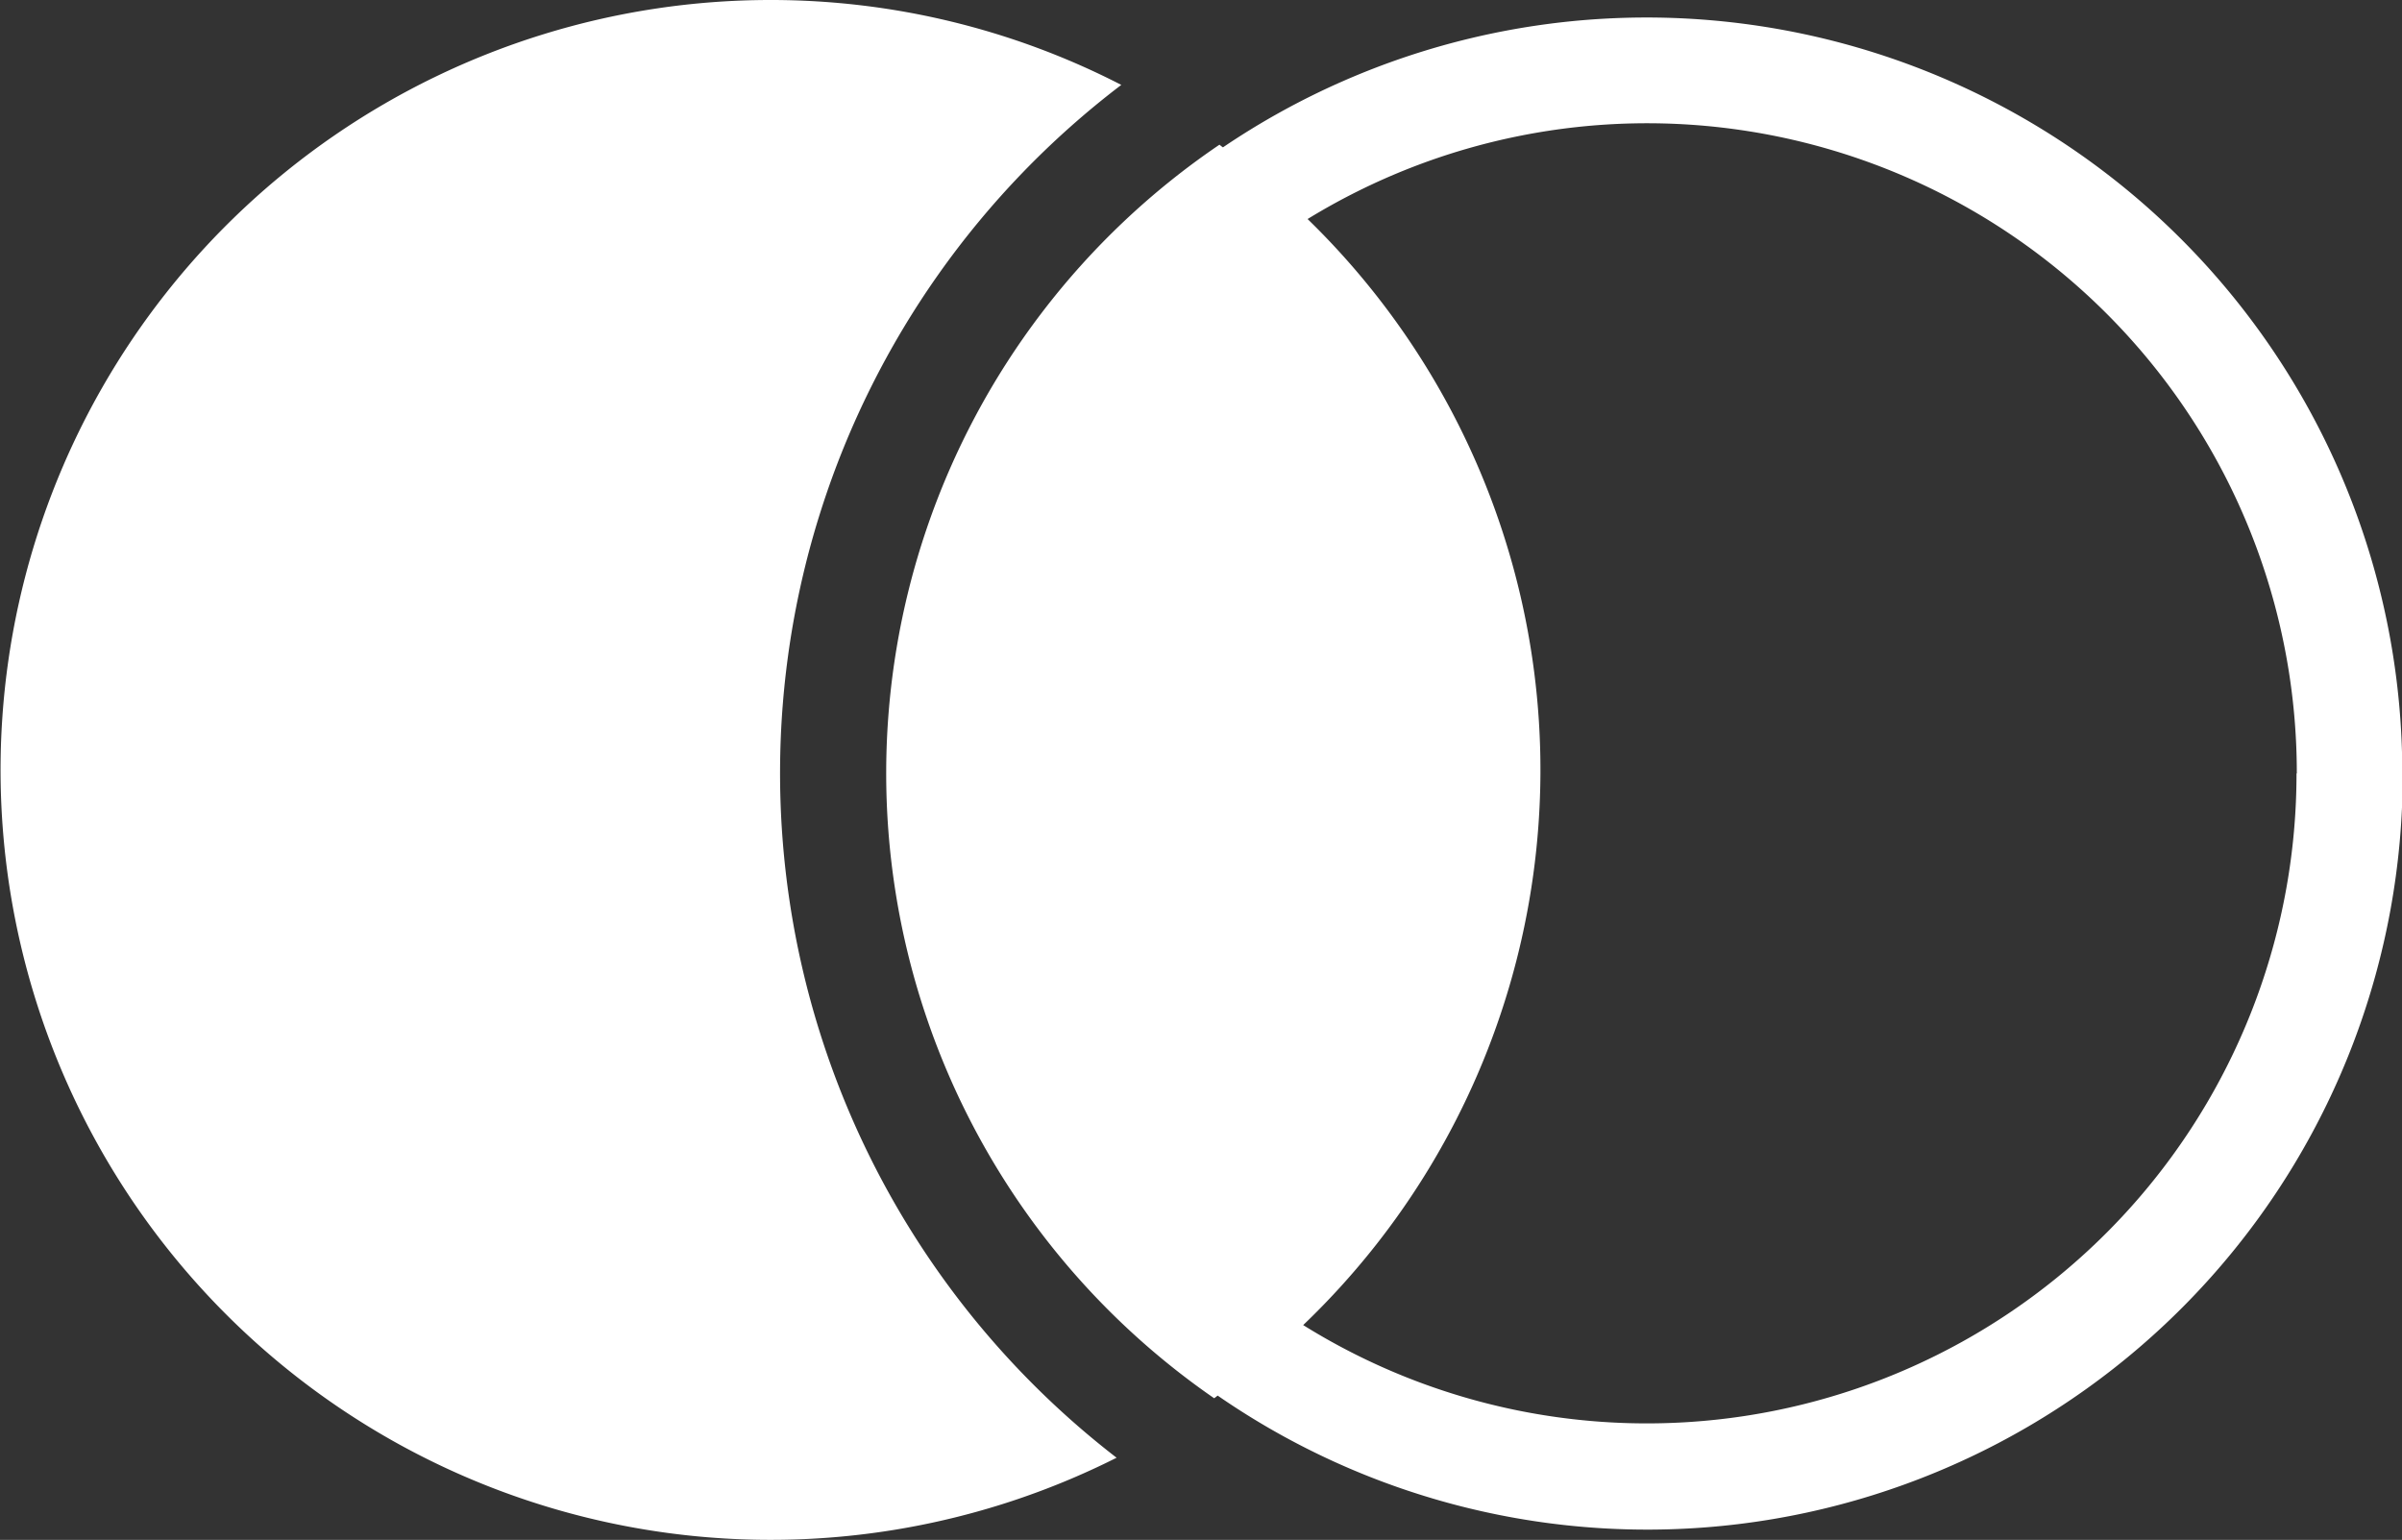 <svg xmlns="http://www.w3.org/2000/svg" viewBox="0 0 163.49 104.82"><rect x="0" y="0" width="163.49" height="104.82" fill="#333333" stroke="none"/><g id="Layer_2" data-name="Layer 2"><g id="Graphic_Elements" data-name="Graphic Elements"><path fill="#ffffff" d="M76,99.23A52.41,52.41,0,1,1,52.41,0,52.11,52.11,0,0,1,76.32,5.78,58.86,58.86,0,0,0,76,99.23Zm87.54-46.58A51.42,51.42,0,0,1,82.88,95c-.08.06-.16.13-.24.18A51.7,51.7,0,0,1,83,9.85c.08.06.16.13.24.18a51.44,51.44,0,0,1,80.27,42.62Zm-7.21,0A44.22,44.22,0,0,0,89,14.91a52.29,52.29,0,0,1-.3,75.29,44.22,44.22,0,0,0,67.61-37.55Z"/></g></g></svg>